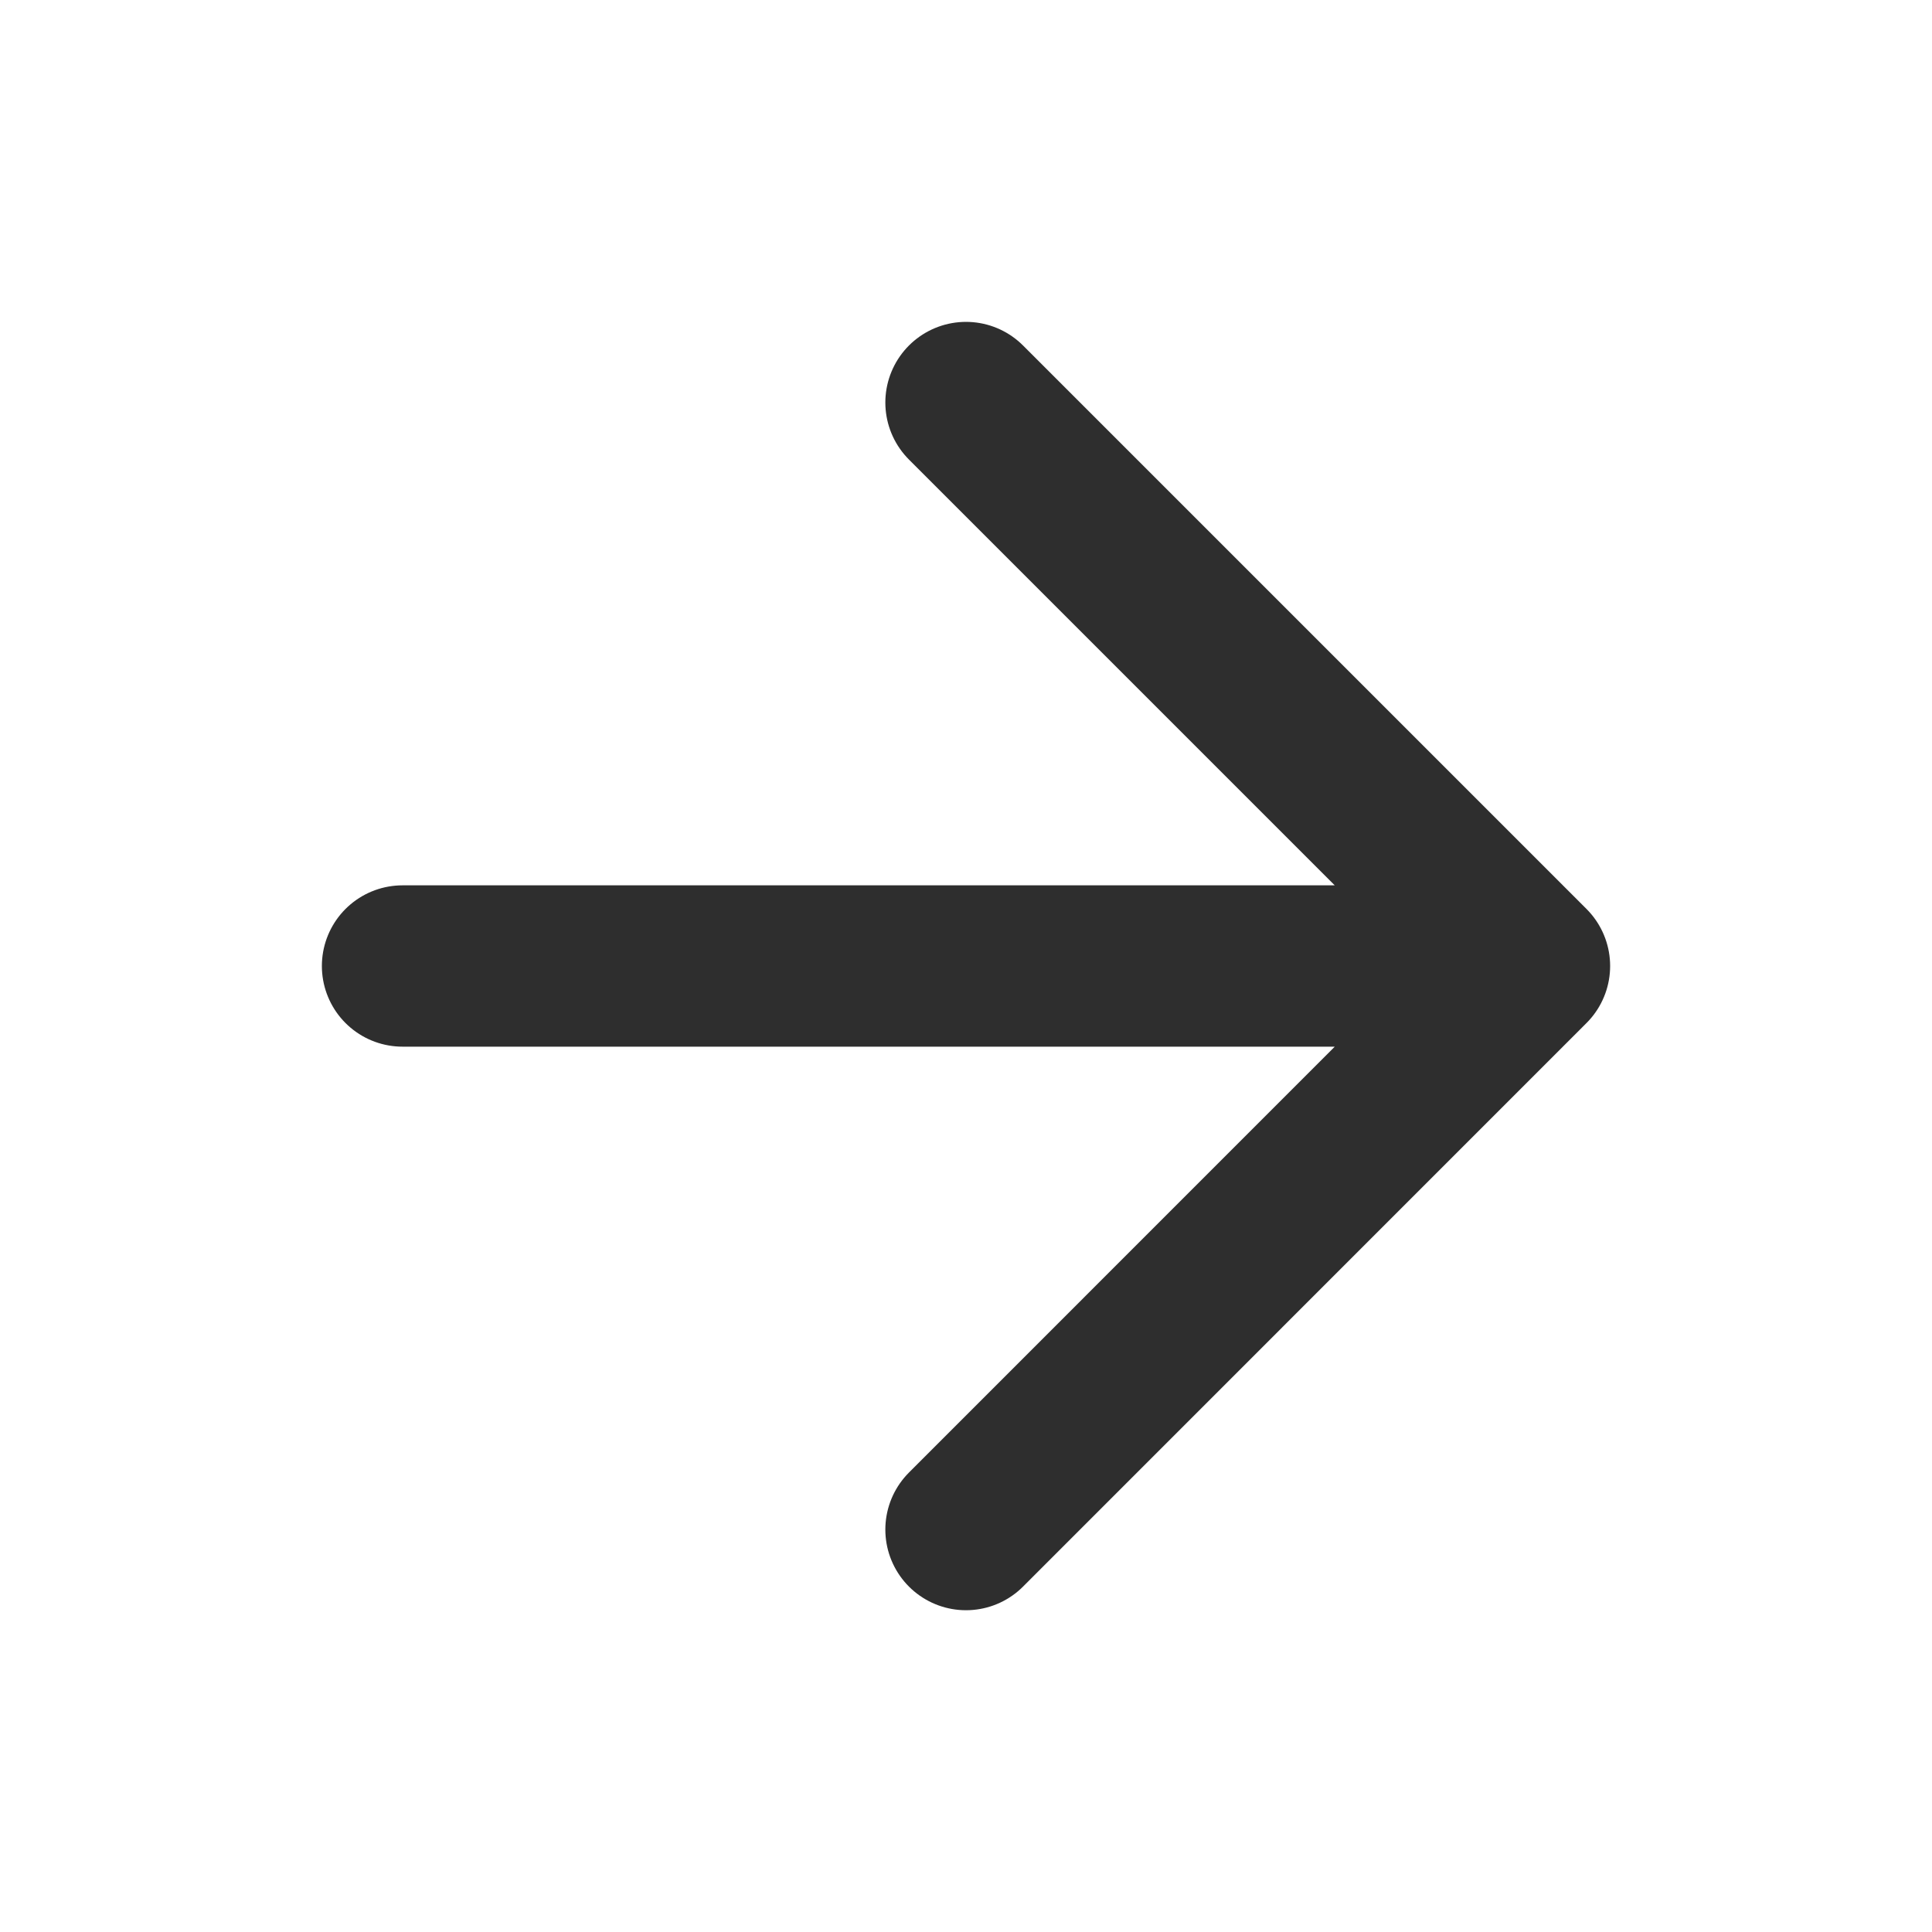 <svg width="20" height="20" viewBox="0 0 20 20" fill="none" xmlns="http://www.w3.org/2000/svg">
<path d="M4.167 10H15.833M15.833 10L10 4.167M15.833 10L10 15.834" stroke="#2E2E2E" stroke-width="1.67" stroke-linecap="round" stroke-linejoin="round"/>
</svg>
